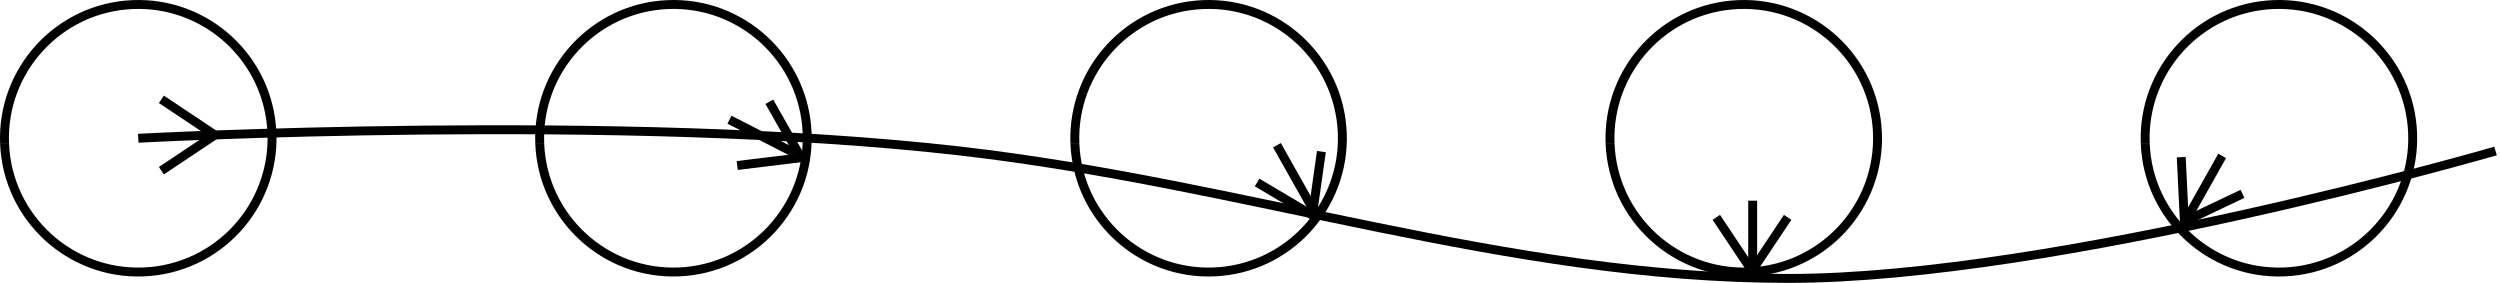<?xml version="1.0" encoding="UTF-8" standalone="no"?>
<!-- Created with Inkscape (http://www.inkscape.org/) -->

<svg
   xmlns:dc="http://purl.org/dc/elements/1.1/"
   xmlns:cc="http://creativecommons.org/ns#"
   xmlns:rdf="http://www.w3.org/1999/02/22-rdf-syntax-ns#"
   xmlns:svg="http://www.w3.org/2000/svg"
   xmlns="http://www.w3.org/2000/svg"
   xmlns:sodipodi="http://sodipodi.sourceforge.net/DTD/sodipodi-0.dtd"
   xmlns:inkscape="http://www.inkscape.org/namespaces/inkscape"
   width="280.286"
   height="31.715"
   id="svg2"
   version="1.1"
   inkscape:version="0.48.4 r9939"
   sodipodi:docname="New document 56">
  <sodipodi:namedview
     id="base"
     pagecolor="#ffffff"
     bordercolor="#666666"
     borderopacity="1.0"
     inkscape:pageopacity="0.0"
     inkscape:pageshadow="2"
     inkscape:zoom="4.52"
     inkscape:cx="187.07122"
     inkscape:cy="9.8744544"
     inkscape:document-units="px"
     inkscape:current-layer="layer1"
     showgrid="true"
     units="in"
     width="11cm"
     inkscape:window-width="1274"
     inkscape:window-height="579"
     inkscape:window-x="0"
     inkscape:window-y="385"
     inkscape:window-maximized="0"
     fit-margin-top="0"
     fit-margin-left="0"
     fit-margin-right="0"
     fit-margin-bottom="0"
     inkscape:snap-center="false"
     inkscape:snap-grids="false">
    <inkscape:grid
       type="xygrid"
       id="grid2984"
       empspacing="5"
       visible="true"
       enabled="true"
       snapvisiblegridlinesonly="true"
       spacingx="2px"
       spacingy="2px"
       originx="-109.5px"
       originy="-208.786px" />
  </sodipodi:namedview>
  <defs
     id="defs4">
    <marker
       style="overflow:visible"
       id="Arrow2Mend"
       refX="0"
       refY="0"
       orient="auto"
       inkscape:stockid="Arrow2Mend">
      <path
         transform="scale(-0.6,-0.6)"
         d="M 8.719,4.034 -2.207,0.016 8.719,-4.002 c -1.745,2.372 -1.735,5.617 -6e-7,8.035 z"
         style="fill-rule:evenodd;stroke-width:0.625;stroke-linejoin:round"
         id="path3966"
         inkscape:connector-curvature="0" />
    </marker>
  </defs>
  <g
     transform="translate(-46.471,-835.547)"
     id="layer1"
     inkscape:groupmode="layer"
     inkscape:label="Layer 1">
    <path
       sodipodi:type="arc"
       style="fill:none;stroke:#000000;stroke-width:1;stroke-miterlimit:4;stroke-opacity:1;stroke-dasharray:none;stroke-dashoffset:0"
       id="path12546"
       sodipodi:cx="125"
       sodipodi:cy="185.53571"
       sodipodi:rx="15"
       sodipodi:ry="15"
       d="m 110.012,186.145 c -0.337,-8.277 6.101,-15.261 14.378,-15.597 8.277,-0.337 15.261,6.101 15.597,14.378 0.337,8.277 -6.101,15.261 -14.378,15.597 -8.274,0.337 -15.256,-6.095 -15.597,-14.369"
       transform="translate(-63.028,665.512)"
       sodipodi:start="3.1009386"
       sodipodi:end="9.3835485"
       sodipodi:open="true" />
    <path
       transform="translate(-3.028,665.512)"
       sodipodi:type="arc"
       style="fill:none;stroke:#000000;stroke-width:1;stroke-miterlimit:4;stroke-opacity:1;stroke-dasharray:none;stroke-dashoffset:0"
       id="path12546-3"
       sodipodi:cx="125"
       sodipodi:cy="185.53571"
       sodipodi:rx="15"
       sodipodi:ry="15"
       d="m 110.012,186.145 c -0.337,-8.277 6.101,-15.261 14.378,-15.597 8.277,-0.337 15.261,6.101 15.597,14.378 0.337,8.277 -6.101,15.261 -14.378,15.597 -8.274,0.337 -15.256,-6.095 -15.597,-14.369"
       sodipodi:start="3.1009386"
       sodipodi:end="9.3835485"
       sodipodi:open="true" />
    <path
       transform="translate(56.972,665.512)"
       sodipodi:type="arc"
       style="fill:none;stroke:#000000;stroke-width:1;stroke-miterlimit:4;stroke-opacity:1;stroke-dasharray:none;stroke-dashoffset:0"
       id="path12546-8"
       sodipodi:cx="125"
       sodipodi:cy="185.53571"
       sodipodi:rx="15"
       sodipodi:ry="15"
       d="m 110.012,186.145 c -0.337,-8.277 6.101,-15.261 14.378,-15.597 8.277,-0.337 15.261,6.101 15.597,14.378 0.337,8.277 -6.101,15.261 -14.378,15.597 -8.274,0.337 -15.256,-6.095 -15.597,-14.369"
       sodipodi:start="3.1009386"
       sodipodi:end="9.3835485"
       sodipodi:open="true" />
    <path
       transform="translate(116.972,665.512)"
       sodipodi:type="arc"
       style="fill:none;stroke:#000000;stroke-width:1;stroke-miterlimit:4;stroke-opacity:1;stroke-dasharray:none;stroke-dashoffset:0"
       id="path12546-7"
       sodipodi:cx="125"
       sodipodi:cy="185.53571"
       sodipodi:rx="15"
       sodipodi:ry="15"
       d="m 110.012,186.145 c -0.337,-8.277 6.101,-15.261 14.378,-15.597 8.277,-0.337 15.261,6.101 15.597,14.378 0.337,8.277 -6.101,15.261 -14.378,15.597 -8.274,0.337 -15.256,-6.095 -15.597,-14.369"
       sodipodi:start="3.1009386"
       sodipodi:end="9.3835485"
       sodipodi:open="true" />
    <path
       transform="translate(176.972,665.512)"
       sodipodi:type="arc"
       style="fill:none;stroke:#000000;stroke-width:1;stroke-miterlimit:4;stroke-opacity:1;stroke-dasharray:none;stroke-dashoffset:0"
       id="path12546-6"
       sodipodi:cx="125"
       sodipodi:cy="185.53571"
       sodipodi:rx="15"
       sodipodi:ry="15"
       d="m 110.012,186.145 c -0.337,-8.277 6.101,-15.261 14.378,-15.597 8.277,-0.337 15.261,6.101 15.597,14.378 0.337,8.277 -6.101,15.261 -14.378,15.597 -8.274,0.337 -15.256,-6.095 -15.597,-14.369"
       sodipodi:start="3.1009386"
       sodipodi:end="9.3835485"
       sodipodi:open="true" />
    <path
       style="fill:none;stroke:#000000;stroke-width:1px;stroke-linecap:butt;stroke-linejoin:miter;stroke-opacity:1"
       d="m 125,185.536 c 0,0 54.233,-2.917 92.143,1.429 C 249.202,190.639 278.377,201.25 310,201.25 c 30,0 79.286,-14.286 79.286,-14.286"
       id="path12587"
       inkscape:connector-curvature="0"
       transform="translate(-63.028,665.512)"
       sodipodi:nodetypes="cssc" />
    <path
       style="fill:none;stroke:#000000;stroke-width:1px;stroke-linecap:butt;stroke-linejoin:miter;stroke-opacity:1"
       d="m 64.565,846.684 6,4 -6,4"
       id="path12602"
       inkscape:connector-curvature="0" />
    <path
       style="fill:none;stroke:#000000;stroke-width:1px;stroke-linecap:butt;stroke-linejoin:miter;stroke-opacity:1"
       d="m 132.723,846.957 3.561,6.271 -7.158,0.875"
       id="path12602-1"
       inkscape:connector-curvature="0" />
    <path
       style="fill:none;stroke:#000000;stroke-width:1px;stroke-linecap:butt;stroke-linejoin:miter;stroke-opacity:1"
       d="m 194.618,852.543 -1.009,7.14 -6.203,-3.677"
       id="path12602-17"
       inkscape:connector-curvature="0" />
    <path
       style="fill:none;stroke:#000000;stroke-width:1px;stroke-linecap:butt;stroke-linejoin:miter;stroke-opacity:1"
       d="m 246.892,859.914 -4,6 -4,-6"
       id="path12602-4"
       inkscape:connector-curvature="0" />
    <path
       style="fill:none;stroke:#000000;stroke-width:1px;stroke-linecap:butt;stroke-linejoin:miter;stroke-opacity:1"
       d="m 291.02,853.17 0.348,7.203 6.515,-3.091"
       id="path12602-6"
       inkscape:connector-curvature="0" />
    <path
       style="fill:none;stroke:#000000;stroke-width:1px;stroke-linecap:butt;stroke-linejoin:miter;stroke-opacity:1"
       d="m 193.635,858.932 -4,-7.106"
       id="path12643"
       inkscape:connector-curvature="0"
       sodipodi:nodetypes="cc" />
    <path
       style="fill:none;stroke:#000000;stroke-width:1px;stroke-linecap:butt;stroke-linejoin:miter;stroke-opacity:1"
       d="m 306,200.536 0,-8"
       id="path12645"
       inkscape:connector-curvature="0"
       transform="translate(-63.028,665.512)" />
    <path
       style="fill:none;stroke:#000000;stroke-width:1px;stroke-linecap:butt;stroke-linejoin:miter;stroke-opacity:1"
       d="m 291.609,860.131 4,-7.106"
       id="path12643-1"
       inkscape:connector-curvature="0"
       sodipodi:nodetypes="cc" />
    <path
       style="fill:none;stroke:#000000;stroke-width:1px;stroke-linecap:butt;stroke-linejoin:miter;stroke-opacity:1"
       d="m 135.512,852.685 -7.258,-3.718"
       id="path12643-3"
       inkscape:connector-curvature="0"
       sodipodi:nodetypes="cc" />
  </g>
</svg>
